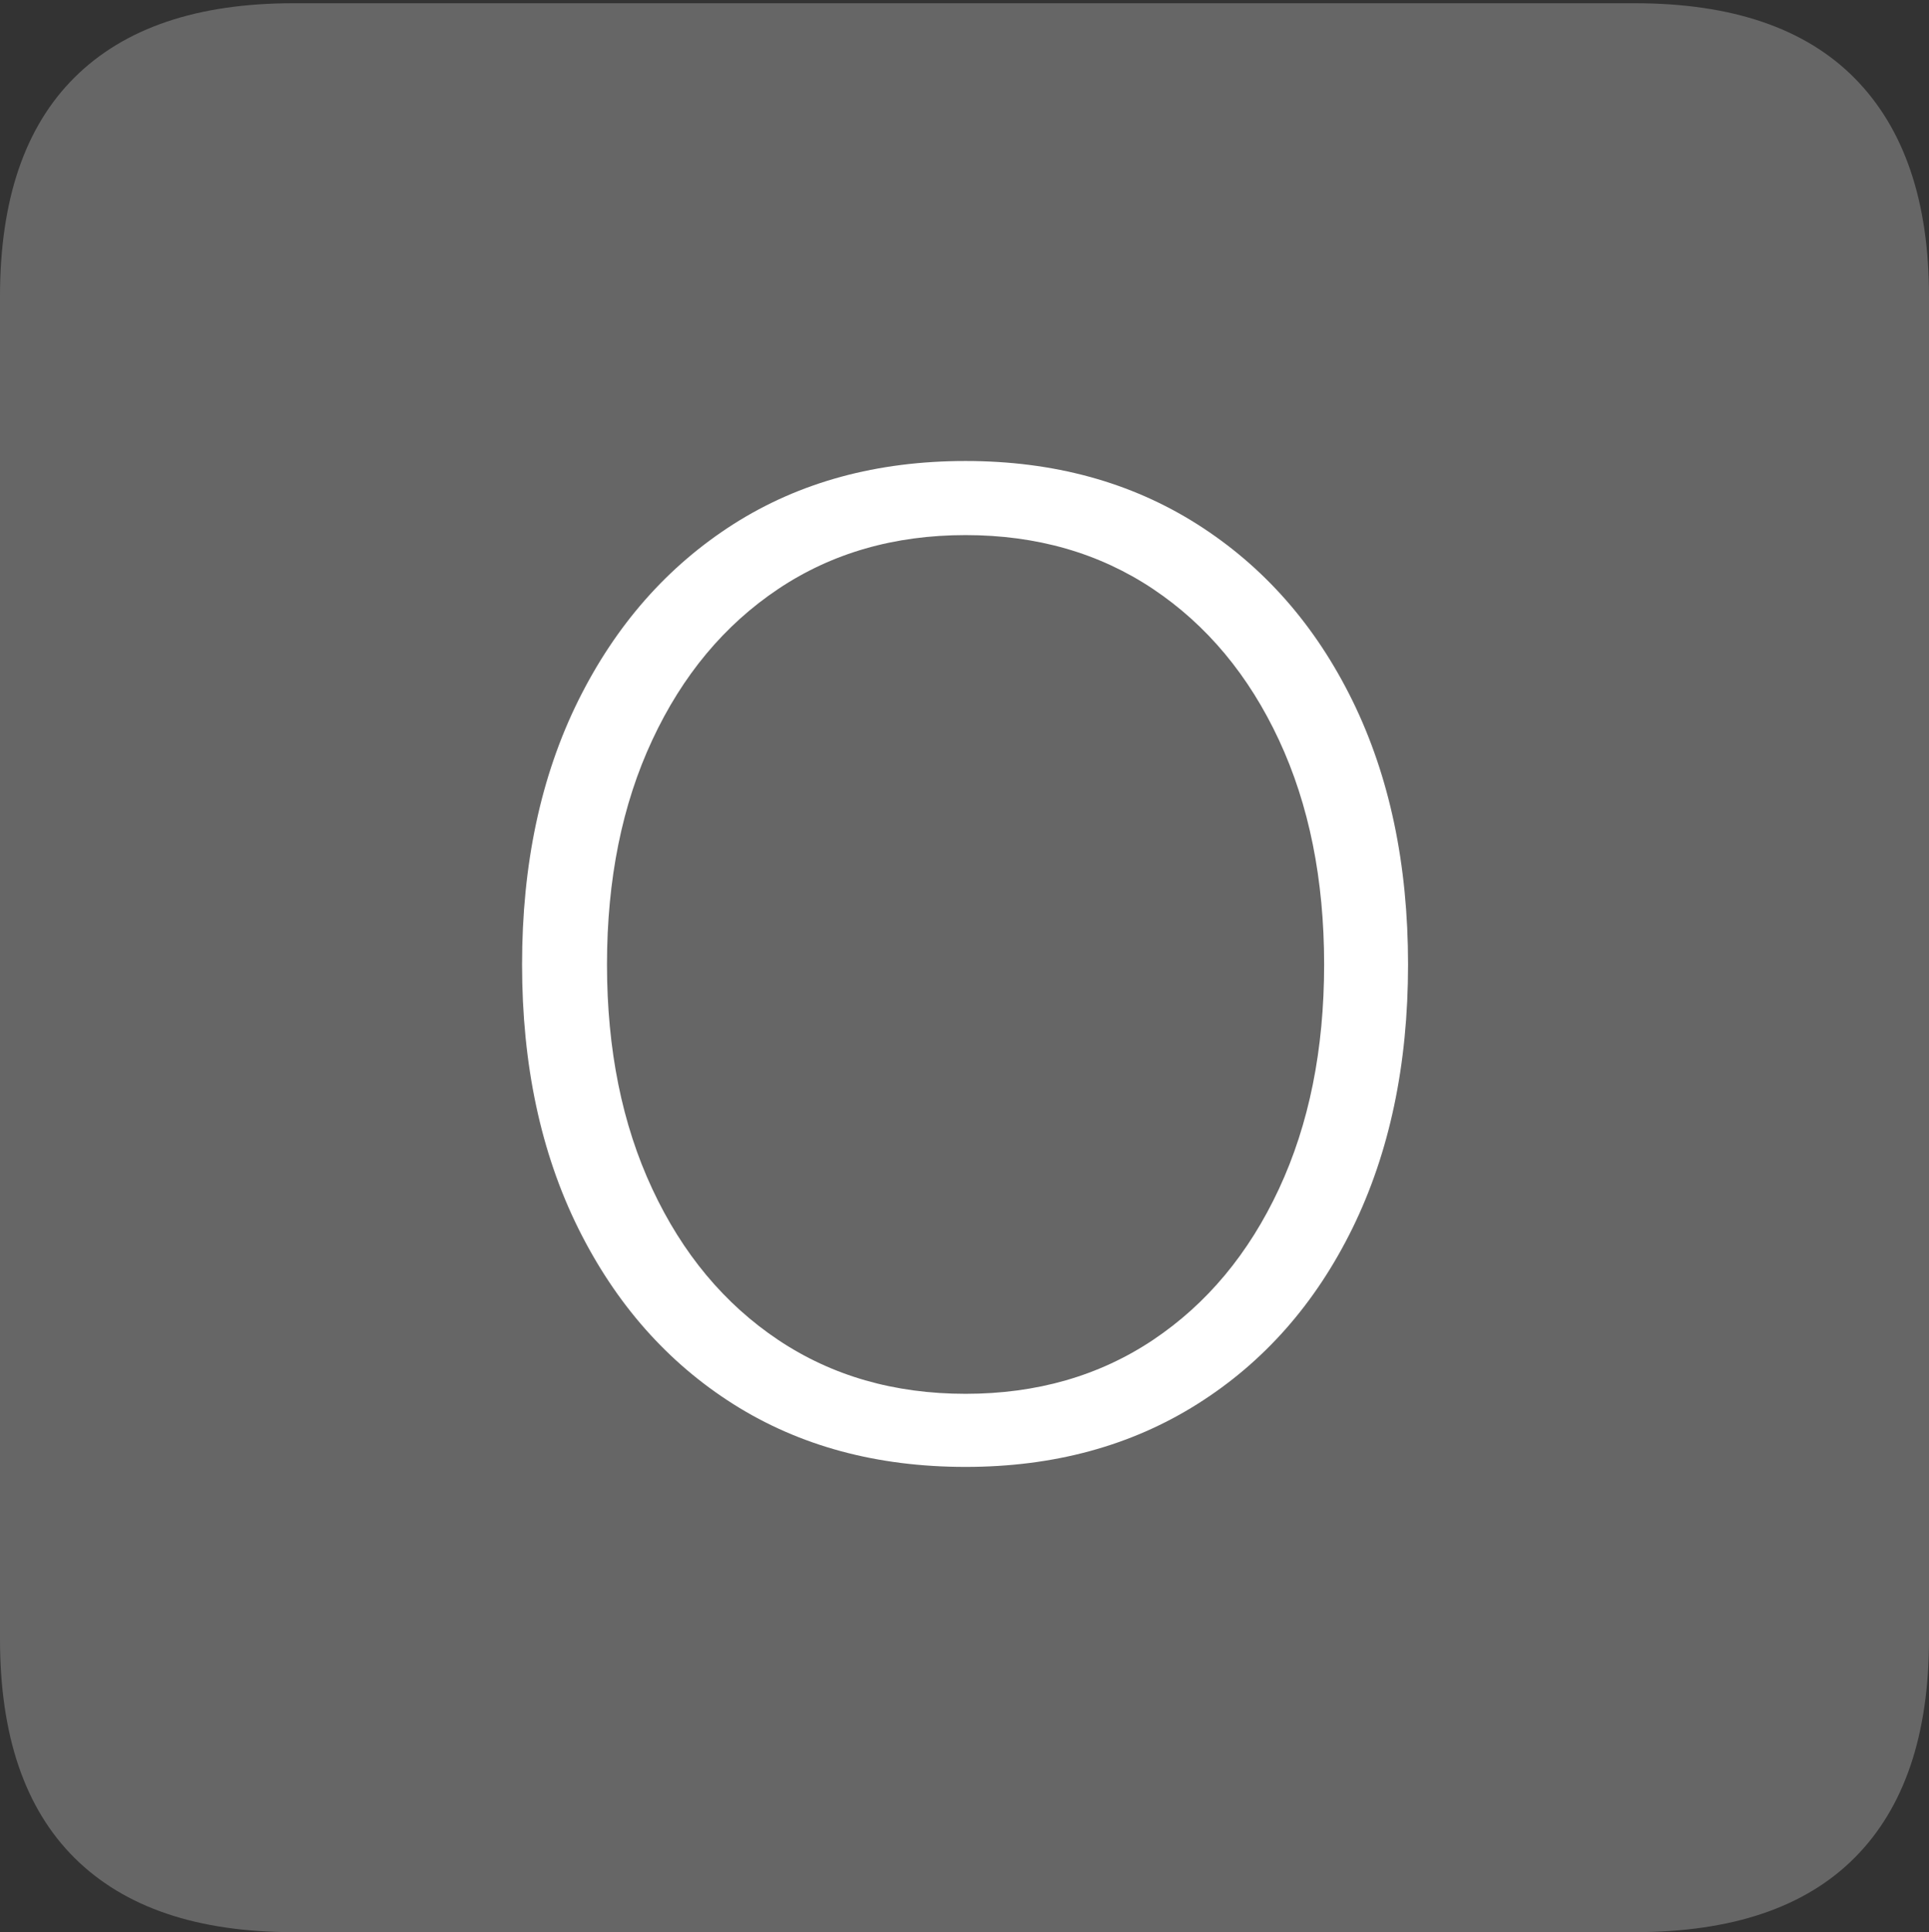 <?xml version="1.0" encoding="UTF-8"?>
<!--Generator: Apple Native CoreSVG 175-->
<!DOCTYPE svg
PUBLIC "-//W3C//DTD SVG 1.1//EN"
       "http://www.w3.org/Graphics/SVG/1.1/DTD/svg11.dtd">
<svg version="1.1" xmlns="http://www.w3.org/2000/svg" xmlns:xlink="http://www.w3.org/1999/xlink" width="17.285" height="17.314">
 <rect width="100%" height="100%" fill="#333333" stroke="none"/>
 <g>
  <rect height="17.314" opacity="0" width="17.285" x="0" y="0"/>
  <path d="M2.627 17.314L14.648 17.314Q15.957 17.314 16.621 16.645Q17.285 15.977 17.285 14.688L17.285 2.656Q17.285 1.377 16.621 0.703Q15.957 0.029 14.648 0.029L2.627 0.029Q1.338 0.029 0.669 0.693Q0 1.357 0 2.656L0 14.688Q0 15.986 0.669 16.65Q1.338 17.314 2.627 17.314Z" fill="rgba(255,255,255,0.25)"/>
  <path d="M8.652 13.145Q7.461 13.145 6.572 12.583Q5.684 12.021 5.181 11.006Q4.678 9.99 4.678 8.643Q4.678 7.295 5.181 6.279Q5.684 5.264 6.572 4.697Q7.461 4.131 8.652 4.131Q9.834 4.131 10.727 4.697Q11.621 5.264 12.119 6.279Q12.617 7.295 12.617 8.643Q12.617 9.99 12.119 11.006Q11.621 12.021 10.727 12.583Q9.834 13.145 8.652 13.145ZM8.652 12.49Q9.609 12.49 10.332 12.007Q11.055 11.523 11.46 10.654Q11.865 9.785 11.865 8.643Q11.865 7.5 11.46 6.631Q11.055 5.762 10.332 5.278Q9.609 4.795 8.652 4.795Q7.695 4.795 6.973 5.278Q6.25 5.762 5.845 6.631Q5.439 7.5 5.439 8.643Q5.439 9.785 5.845 10.654Q6.25 11.523 6.973 12.007Q7.695 12.49 8.652 12.49Z" fill="#ffffff"/>
 </g>
</svg>
